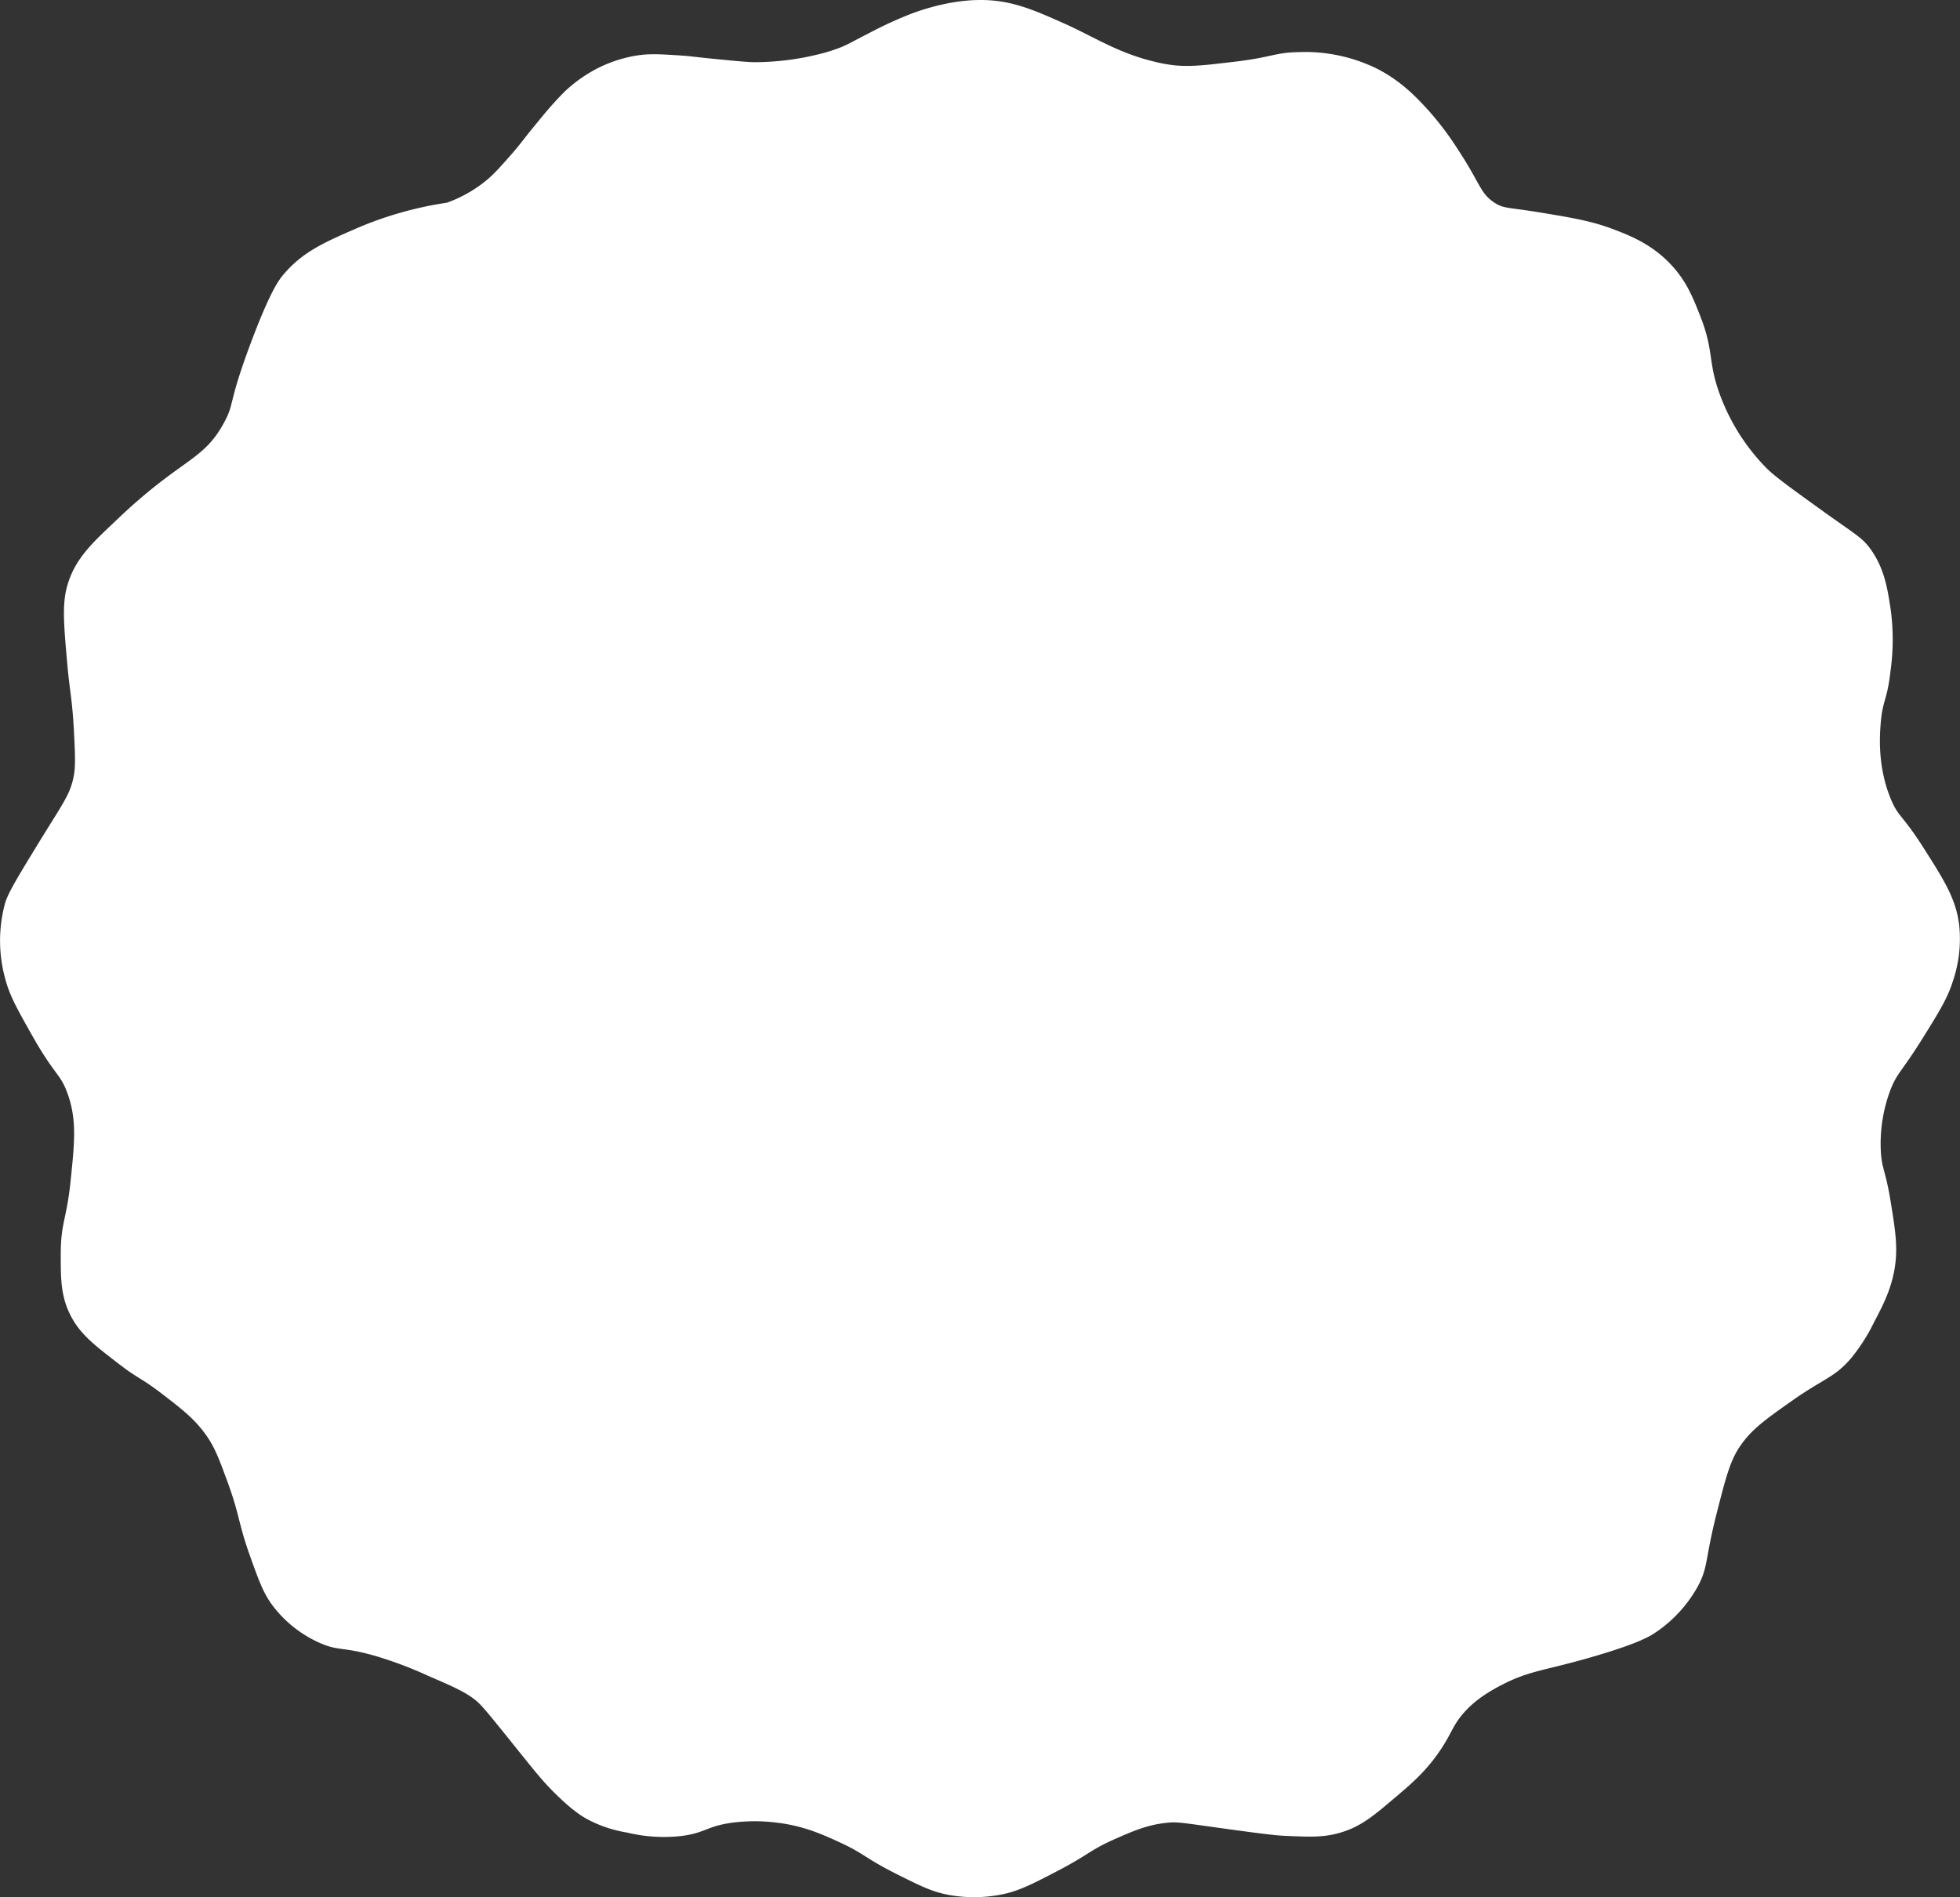 <svg xmlns="http://www.w3.org/2000/svg" viewBox="0 0 598.78 579.67"><rect x="0" y="0" width="598.78" height="579.67" fill="#333333" stroke="none"/><defs><style>.cls-1{fill:#fff;}</style></defs><title>Asset 1</title><g id="Layer_2" data-name="Layer 2"><g id="Layer_3" data-name="Layer 3"><path class="cls-1" d="M136.56,61.93a110.82,110.82,0,0,0-28,8c-9.34,4.08-16.12,7-22,14-1.35,1.6-4,5-10,21-7,18.78-4.82,18-8,24-6.52,12.18-13,10.89-33,30-6.92,6.6-12.57,11.49-15,20-1.62,5.66-1.08,11.77,0,24,.69,7.9,1.52,10.8,2,20,.38,7.31.55,11,0,14-1.06,5.83-3.18,8.22-11,21-6.06,9.91-9.11,14.93-10,18a43.64,43.64,0,0,0,0,23c1.33,5.14,3.55,9.1,8,17,7.24,12.89,8.78,11.92,11,18,3,8.09,2.21,15.25,1,27-1.18,11.49-2.95,12.57-3,22,0,7.49-.07,13,3,19,2.93,5.74,7.2,9,15,15,5.83,4.48,6.41,3.94,13,9,5.91,4.55,9.57,7.36,13,12,3,4.07,4.33,7.71,7,15,3.73,10.2,3.2,12.46,7,23,2.65,7.37,4,11.14,7,15a36.67,36.67,0,0,0,14,11c5.9,2.63,6.82,1.11,17,4a120.84,120.84,0,0,1,16,6c7.29,3.16,10.94,4.74,14,7,2.18,1.62,3.07,2.63,13,15,6.28,7.83,8.7,10.88,13,15s6.89,5.85,9,7a39.67,39.67,0,0,0,12,4,47.91,47.91,0,0,0,17,1c7.08-1,7.3-2.9,15-4a53.92,53.92,0,0,1,14,0c8.11,1,13.91,3.66,19,6,7.74,3.57,7.56,4.79,18,10,6.73,3.36,10.19,5.06,15,6a43.39,43.39,0,0,0,16,0c5.36-1,9.31-3,17-7,10-5.18,10.42-6.66,18-10,5.65-2.49,10-4.39,16-5,3.34-.33,4.46,0,19,2,12.76,1.75,15,1.91,17,2,7.77.34,11.89.52,17-1,6.25-1.86,10.06-5.1,17-11,4.73-4,9.57-8.14,14-15,3.19-4.95,3.45-7.11,7-11,2.19-2.39,5.24-5,11-8,9-4.69,13.31-4.36,29-9,13.25-3.92,16.59-6.05,18-7a40.69,40.69,0,0,0,13-14c3.4-6.18,2.19-8.14,6-23,2.65-10.36,4-15.63,7-20,3.53-5.21,7.69-8.14,16-14,9.69-6.83,12.92-7,18-13a55.89,55.89,0,0,0,7-11c2.43-4.63,4.79-9.12,6-15,1.44-7,.54-12.57-1-22-1.6-9.77-2.81-9.92-3-16a46.53,46.53,0,0,1,3-18c2.07-5.27,3.28-5.21,10-16,4.93-7.92,7.42-12,9-17a40.2,40.2,0,0,0,2-17c-.93-8.17-4.51-13.8-11-24s-7.65-9.22-10-15c-4-9.81-3.31-19.26-3-23,.59-7.16,2-6.9,3-16a68.36,68.36,0,0,0,0-19c-.93-6.06-1.85-12.13-6-18-2.64-3.73-4.51-4.45-15-12-9.54-6.87-14.31-10.3-17-13a63.07,63.07,0,0,1-14-22c-3.86-10.25-1.88-13.43-6-24-2.33-6-4.34-11-9-16-6.06-6.5-13-9.11-18-11-6.46-2.43-12.37-3.41-22-5-10-1.64-11.15-1.14-14-3-4.4-2.86-4.27-5.78-11-16a92.66,92.66,0,0,0-9-12c-3.39-3.73-8.23-9.06-16-13a49.82,49.82,0,0,0-24-5c-7.3.15-8.11,1.65-20,3-7.06.81-12.48,1.6-18,1a45.64,45.64,0,0,1-5.53-1c-11.61-2.71-19-7.83-28.47-12-9-4-15.83-7-25.27-6.93-11.13.07-21.41,4.37-22.73,4.93a121.8,121.8,0,0,0-11.13,5.23c-4.11,2.07-6,3.24-8.48,4.26-.37.15-2.09.82-4.39,1.51A82.16,82.16,0,0,1,230.29,19c-2.28-.05-5.52-.36-12-1-6.23-.61-7-.83-10.73-1.07-6.16-.39-9.24-.58-13.27.07a40.75,40.75,0,0,0-12,4,43.73,43.73,0,0,0-9.73,6.93,107,107,0,0,0-8,9c-4.9,5.85-5.22,6.75-9,11-3.42,3.85-5.17,5.83-8,8A41,41,0,0,1,136.56,61.93Z"/></g></g></svg>